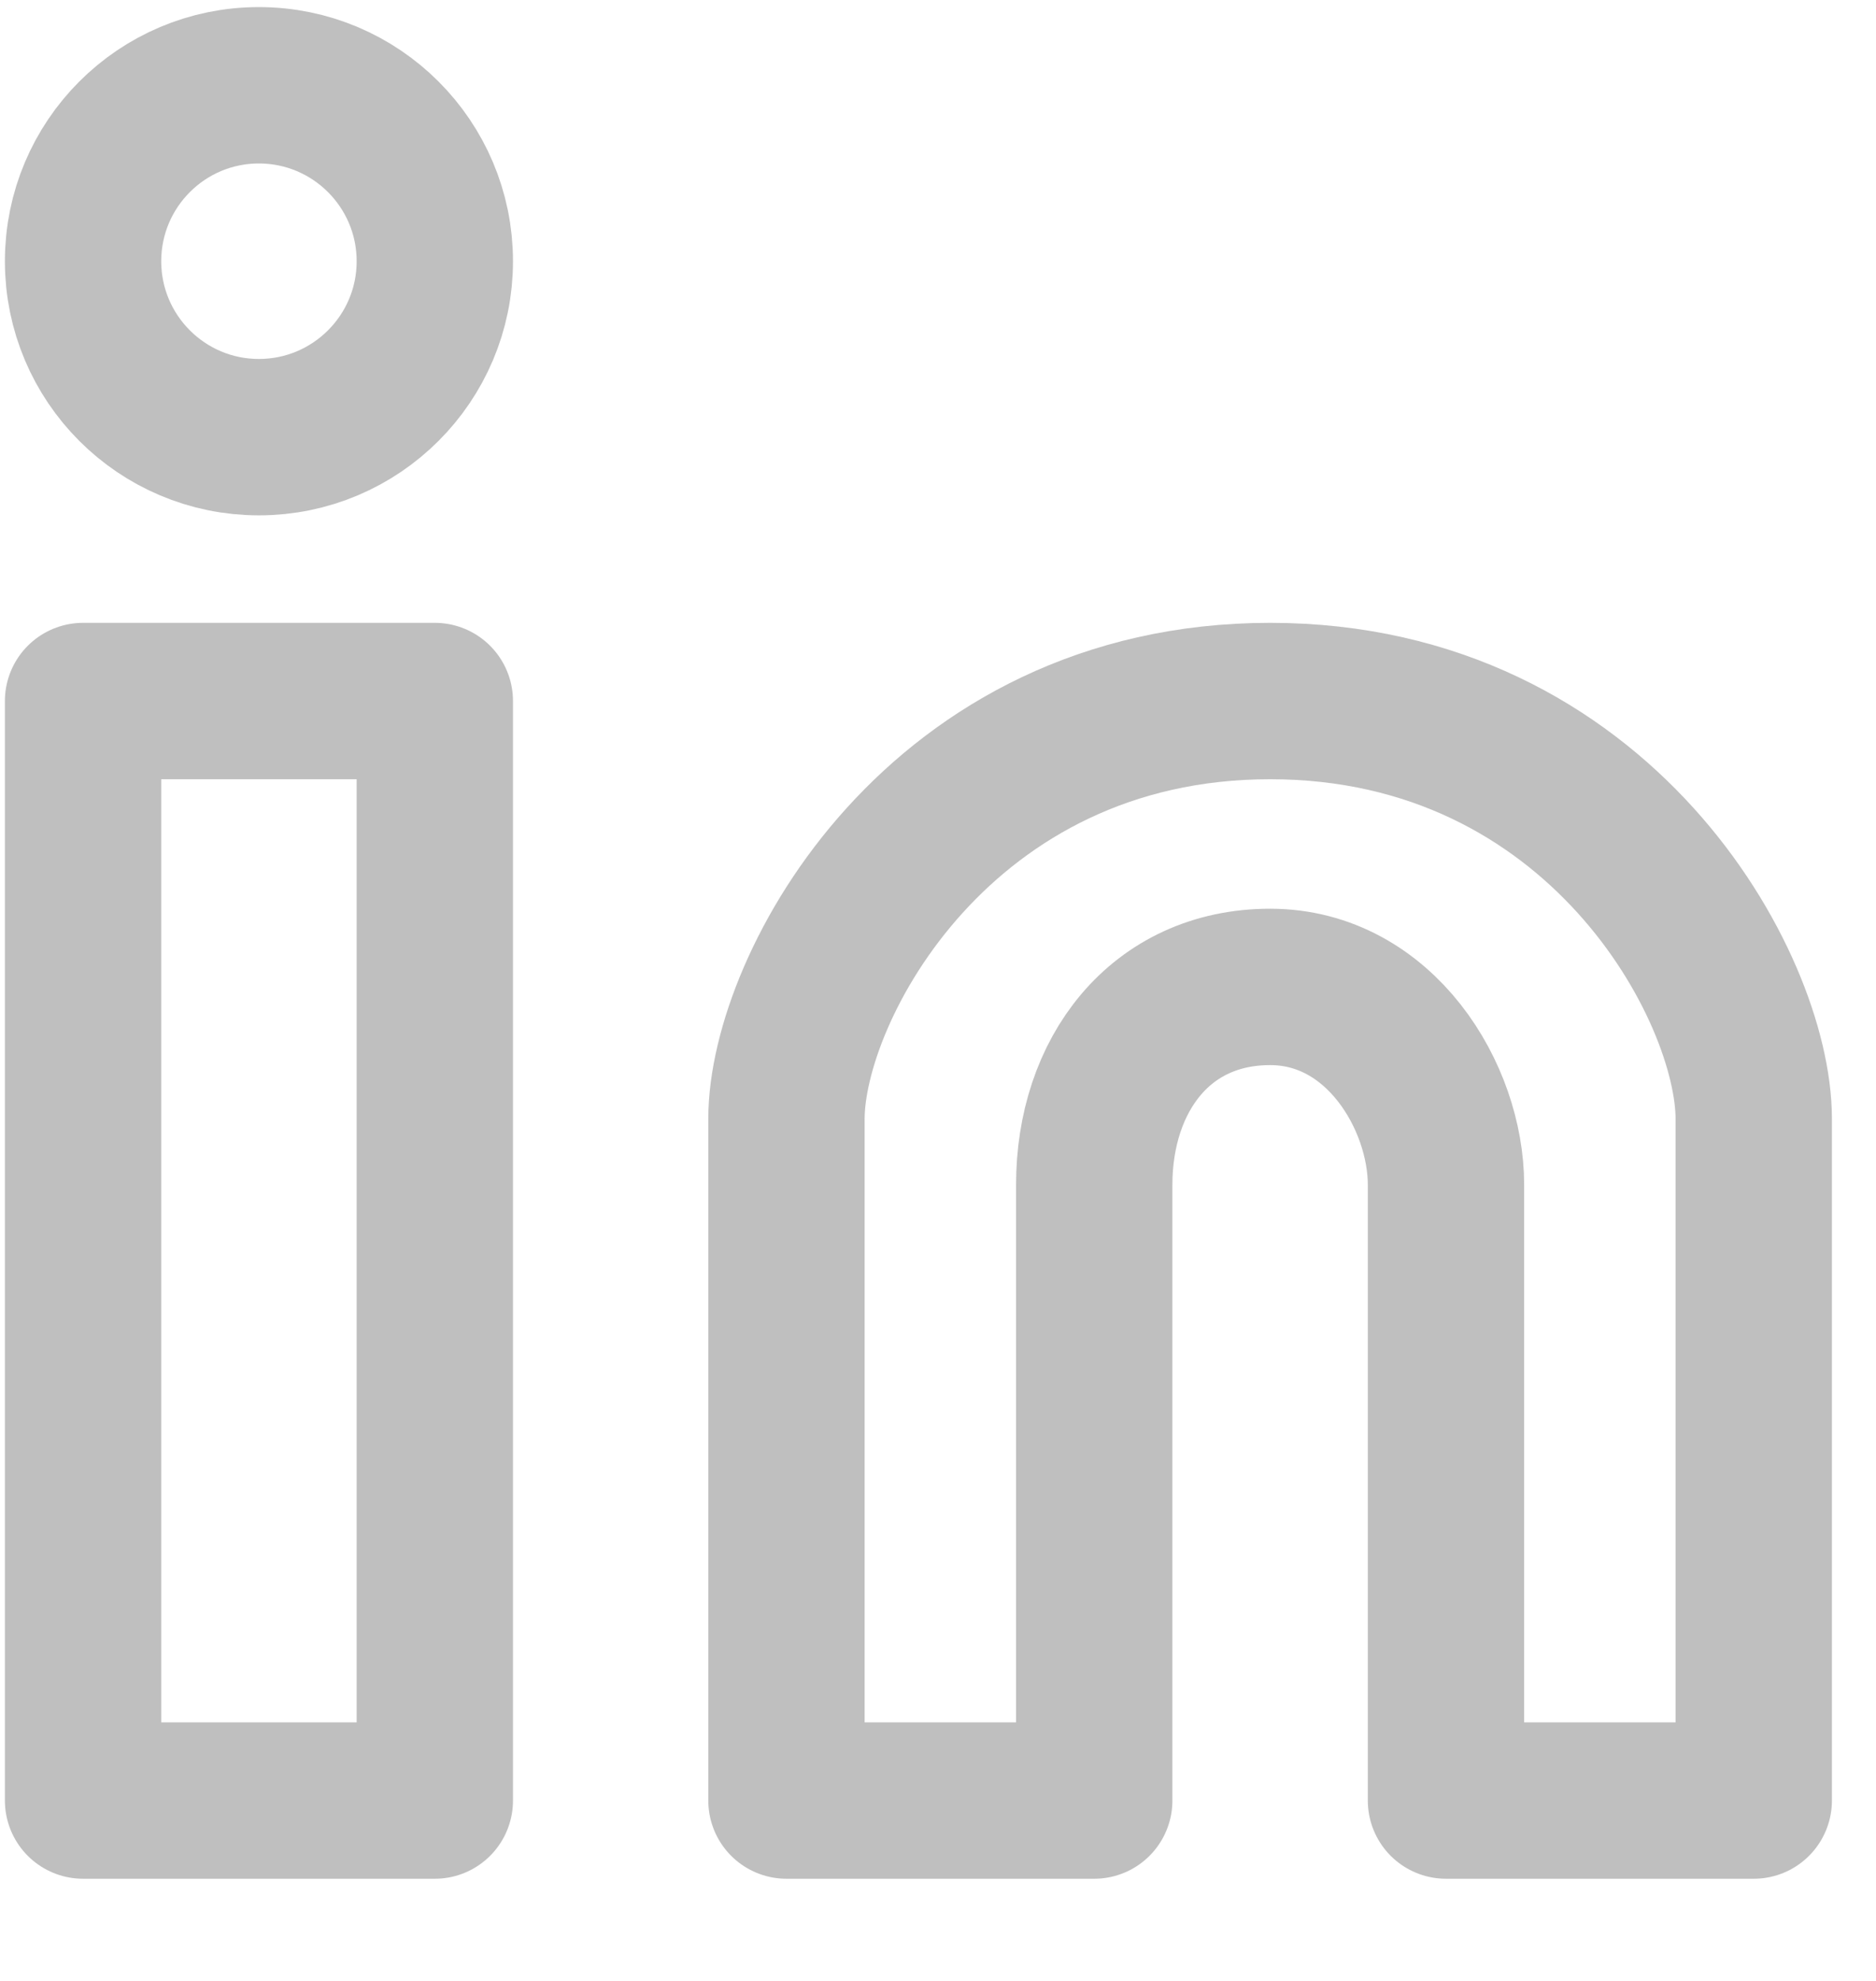 <svg width="18" height="19" viewBox="0 0 18 19" fill="none" xmlns="http://www.w3.org/2000/svg">
<path d="M2.484 4.193C3.416 4.193 4.172 3.437 4.172 2.506C4.172 1.574 3.416 0.818 2.484 0.818C1.552 0.818 0.797 1.574 0.797 2.506C0.797 3.437 1.552 4.193 2.484 4.193Z" stroke="#BFBFBF" stroke-width="1.5"/>
<path d="M4.172 6.724H0.797V17.27H4.172V6.724Z" stroke="#BFBFBF" stroke-width="1.5" stroke-linejoin="round"/>
<path d="M7.546 10.732V17.27H10.499V11.364C10.499 10.31 11.132 9.466 12.187 9.466C13.241 9.466 13.874 10.521 13.874 11.364V17.27H16.827V10.732C16.827 9.466 15.351 6.724 12.187 6.724C9.023 6.724 7.546 9.466 7.546 10.732Z" stroke="#BFBFBF" stroke-width="1.5" stroke-linejoin="round"/>
</svg>
